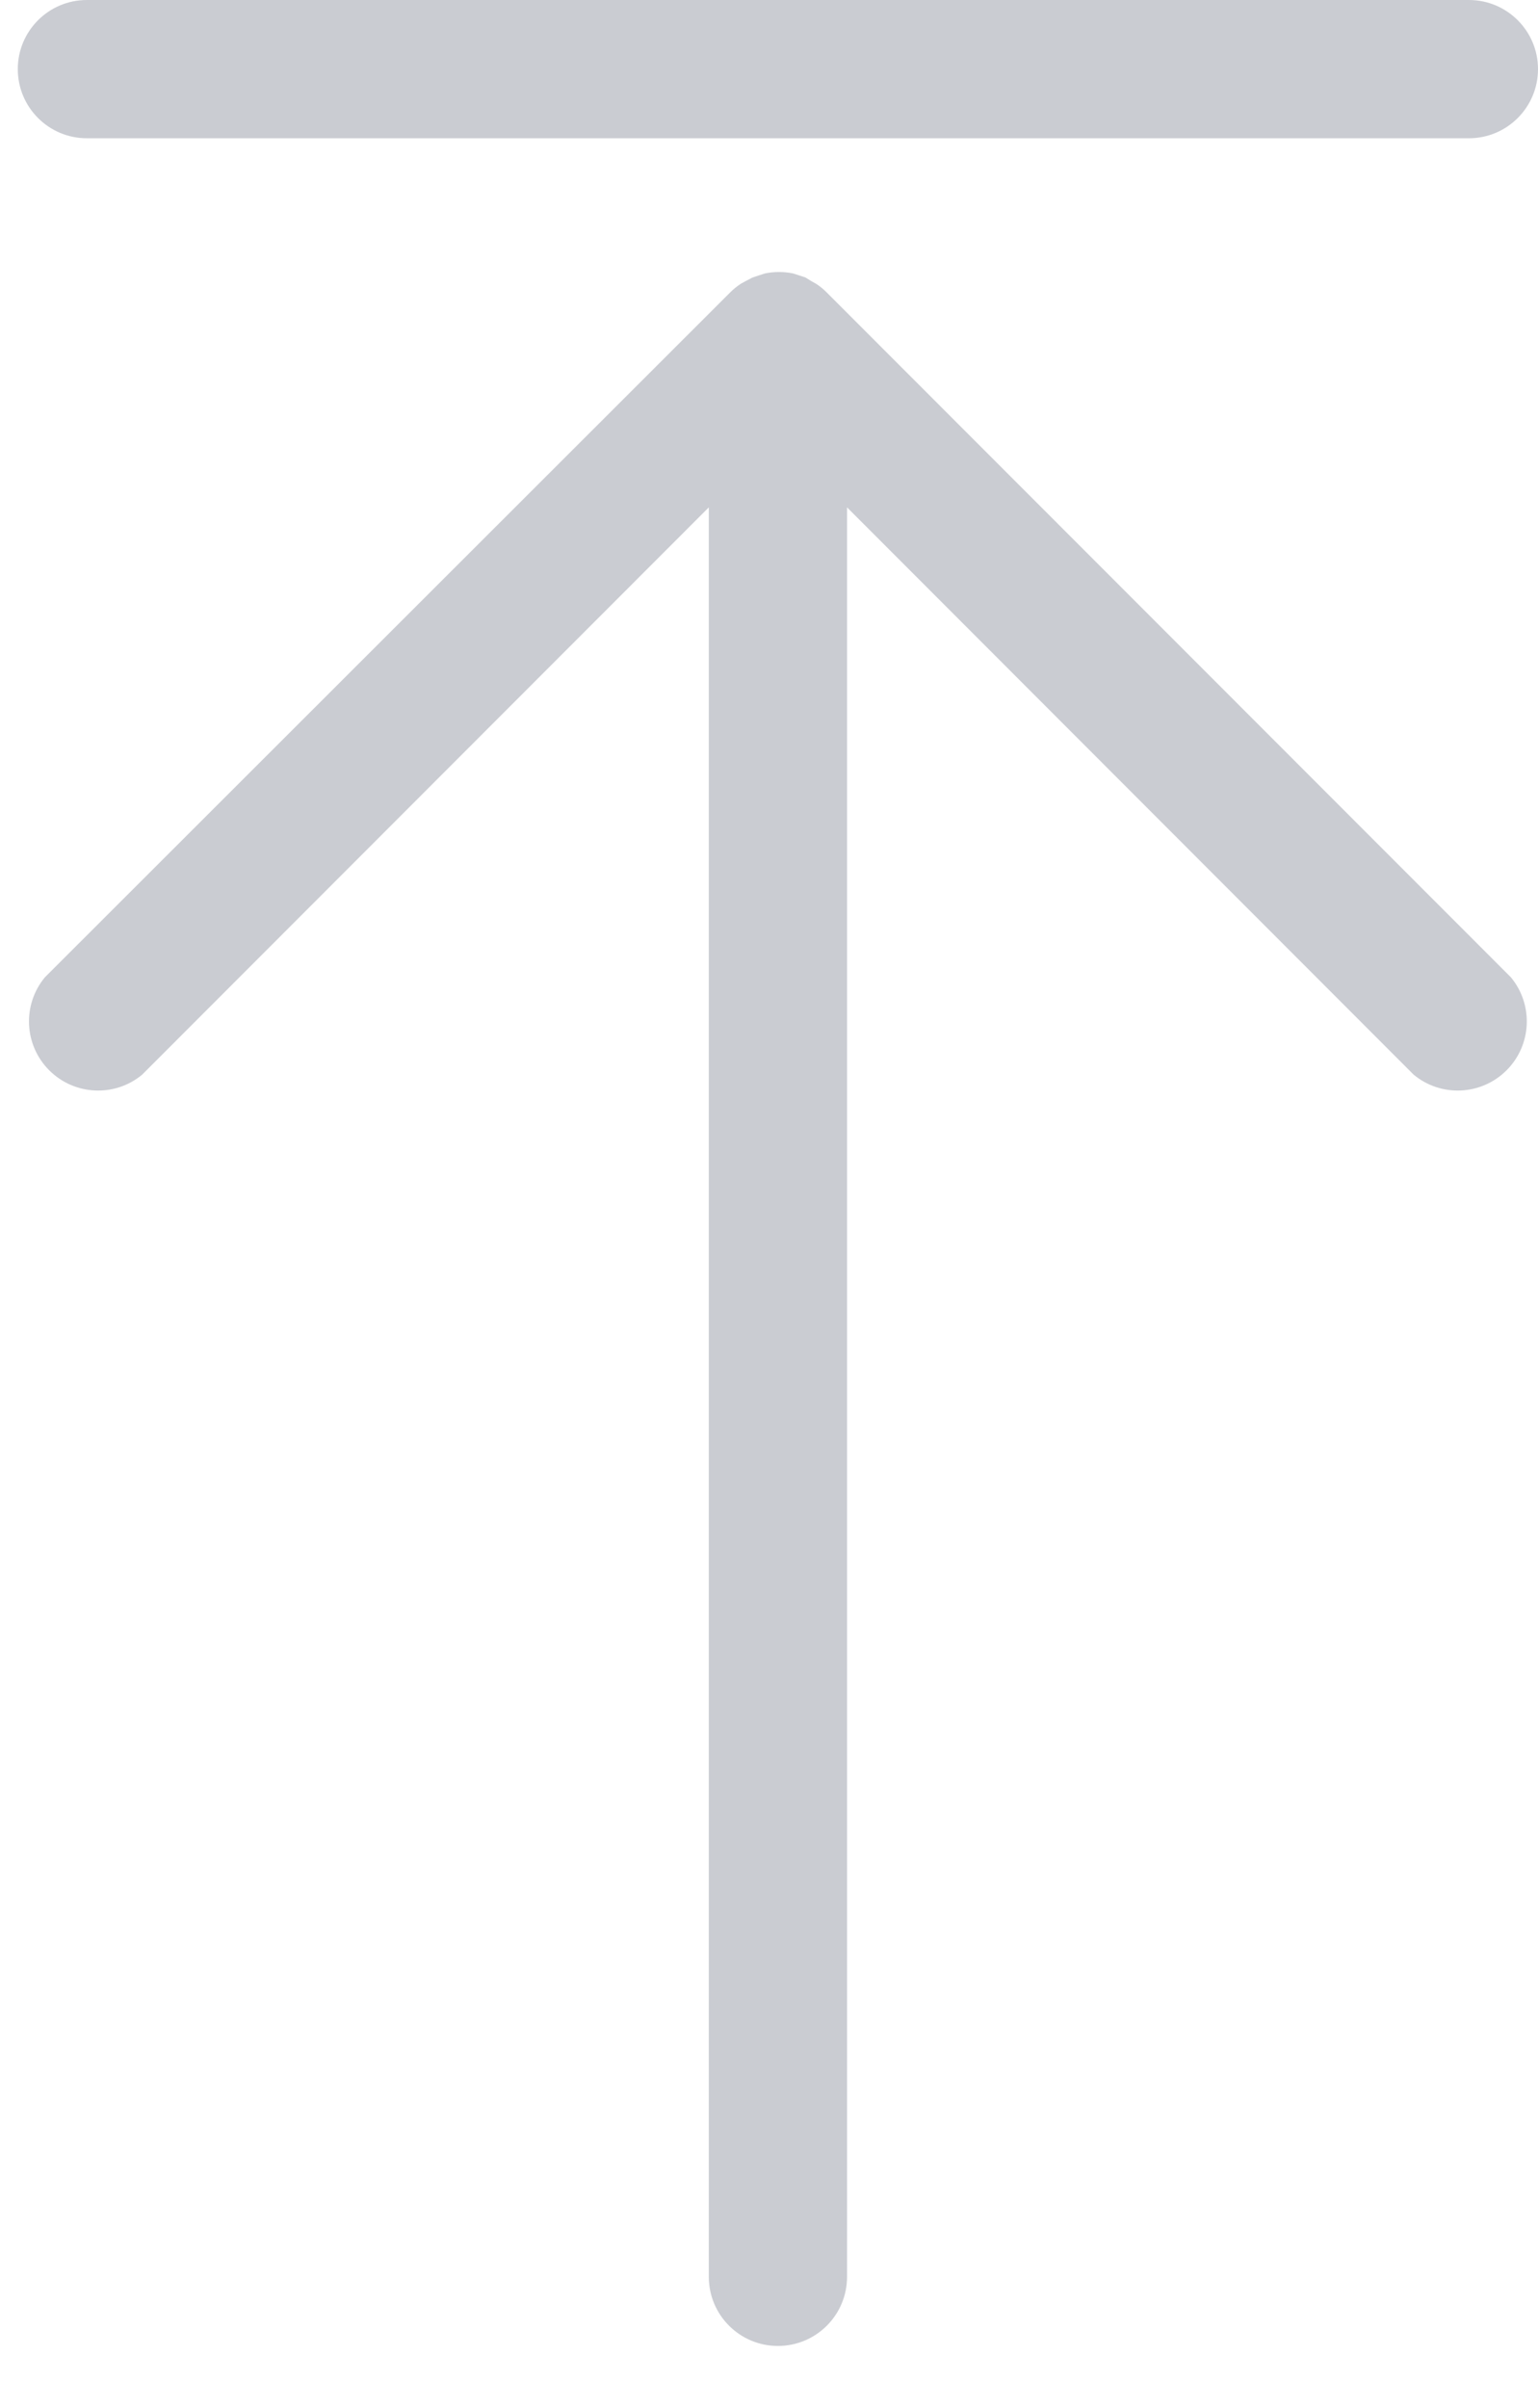 <svg width="23" height="36" viewBox="0 0 23 36" fill="none" xmlns="http://www.w3.org/2000/svg">
<path d="M1.299 2.067H21.967C22.537 2.067 23 1.604 23 1.033C23 0.463 22.537 0 21.967 0H1.299C0.728 0 0.266 0.463 0.266 1.033C0.266 1.604 0.728 2.067 1.299 2.067Z" fill="#CACCD2"/>
<path d="M12.364 4.373C12.317 4.325 12.264 4.282 12.208 4.245L12.133 4.203L12.046 4.149L11.947 4.116L11.856 4.087H11.856C11.72 4.06 11.579 4.06 11.443 4.087L11.352 4.116L11.253 4.149L11.15 4.203L11.075 4.244L11.075 4.245C11.018 4.282 10.966 4.325 10.918 4.373L0.671 14.611C0.331 15.022 0.359 15.624 0.736 16.001C1.113 16.378 1.716 16.407 2.126 16.066L10.6 7.585V34.039C10.6 34.61 11.063 35.072 11.633 35.072C12.204 35.072 12.667 34.61 12.667 34.039V7.585L21.14 16.066C21.551 16.407 22.153 16.378 22.53 16.001C22.907 15.624 22.935 15.022 22.595 14.611L12.364 4.373Z" fill="#CACCD2"/>
</svg>
